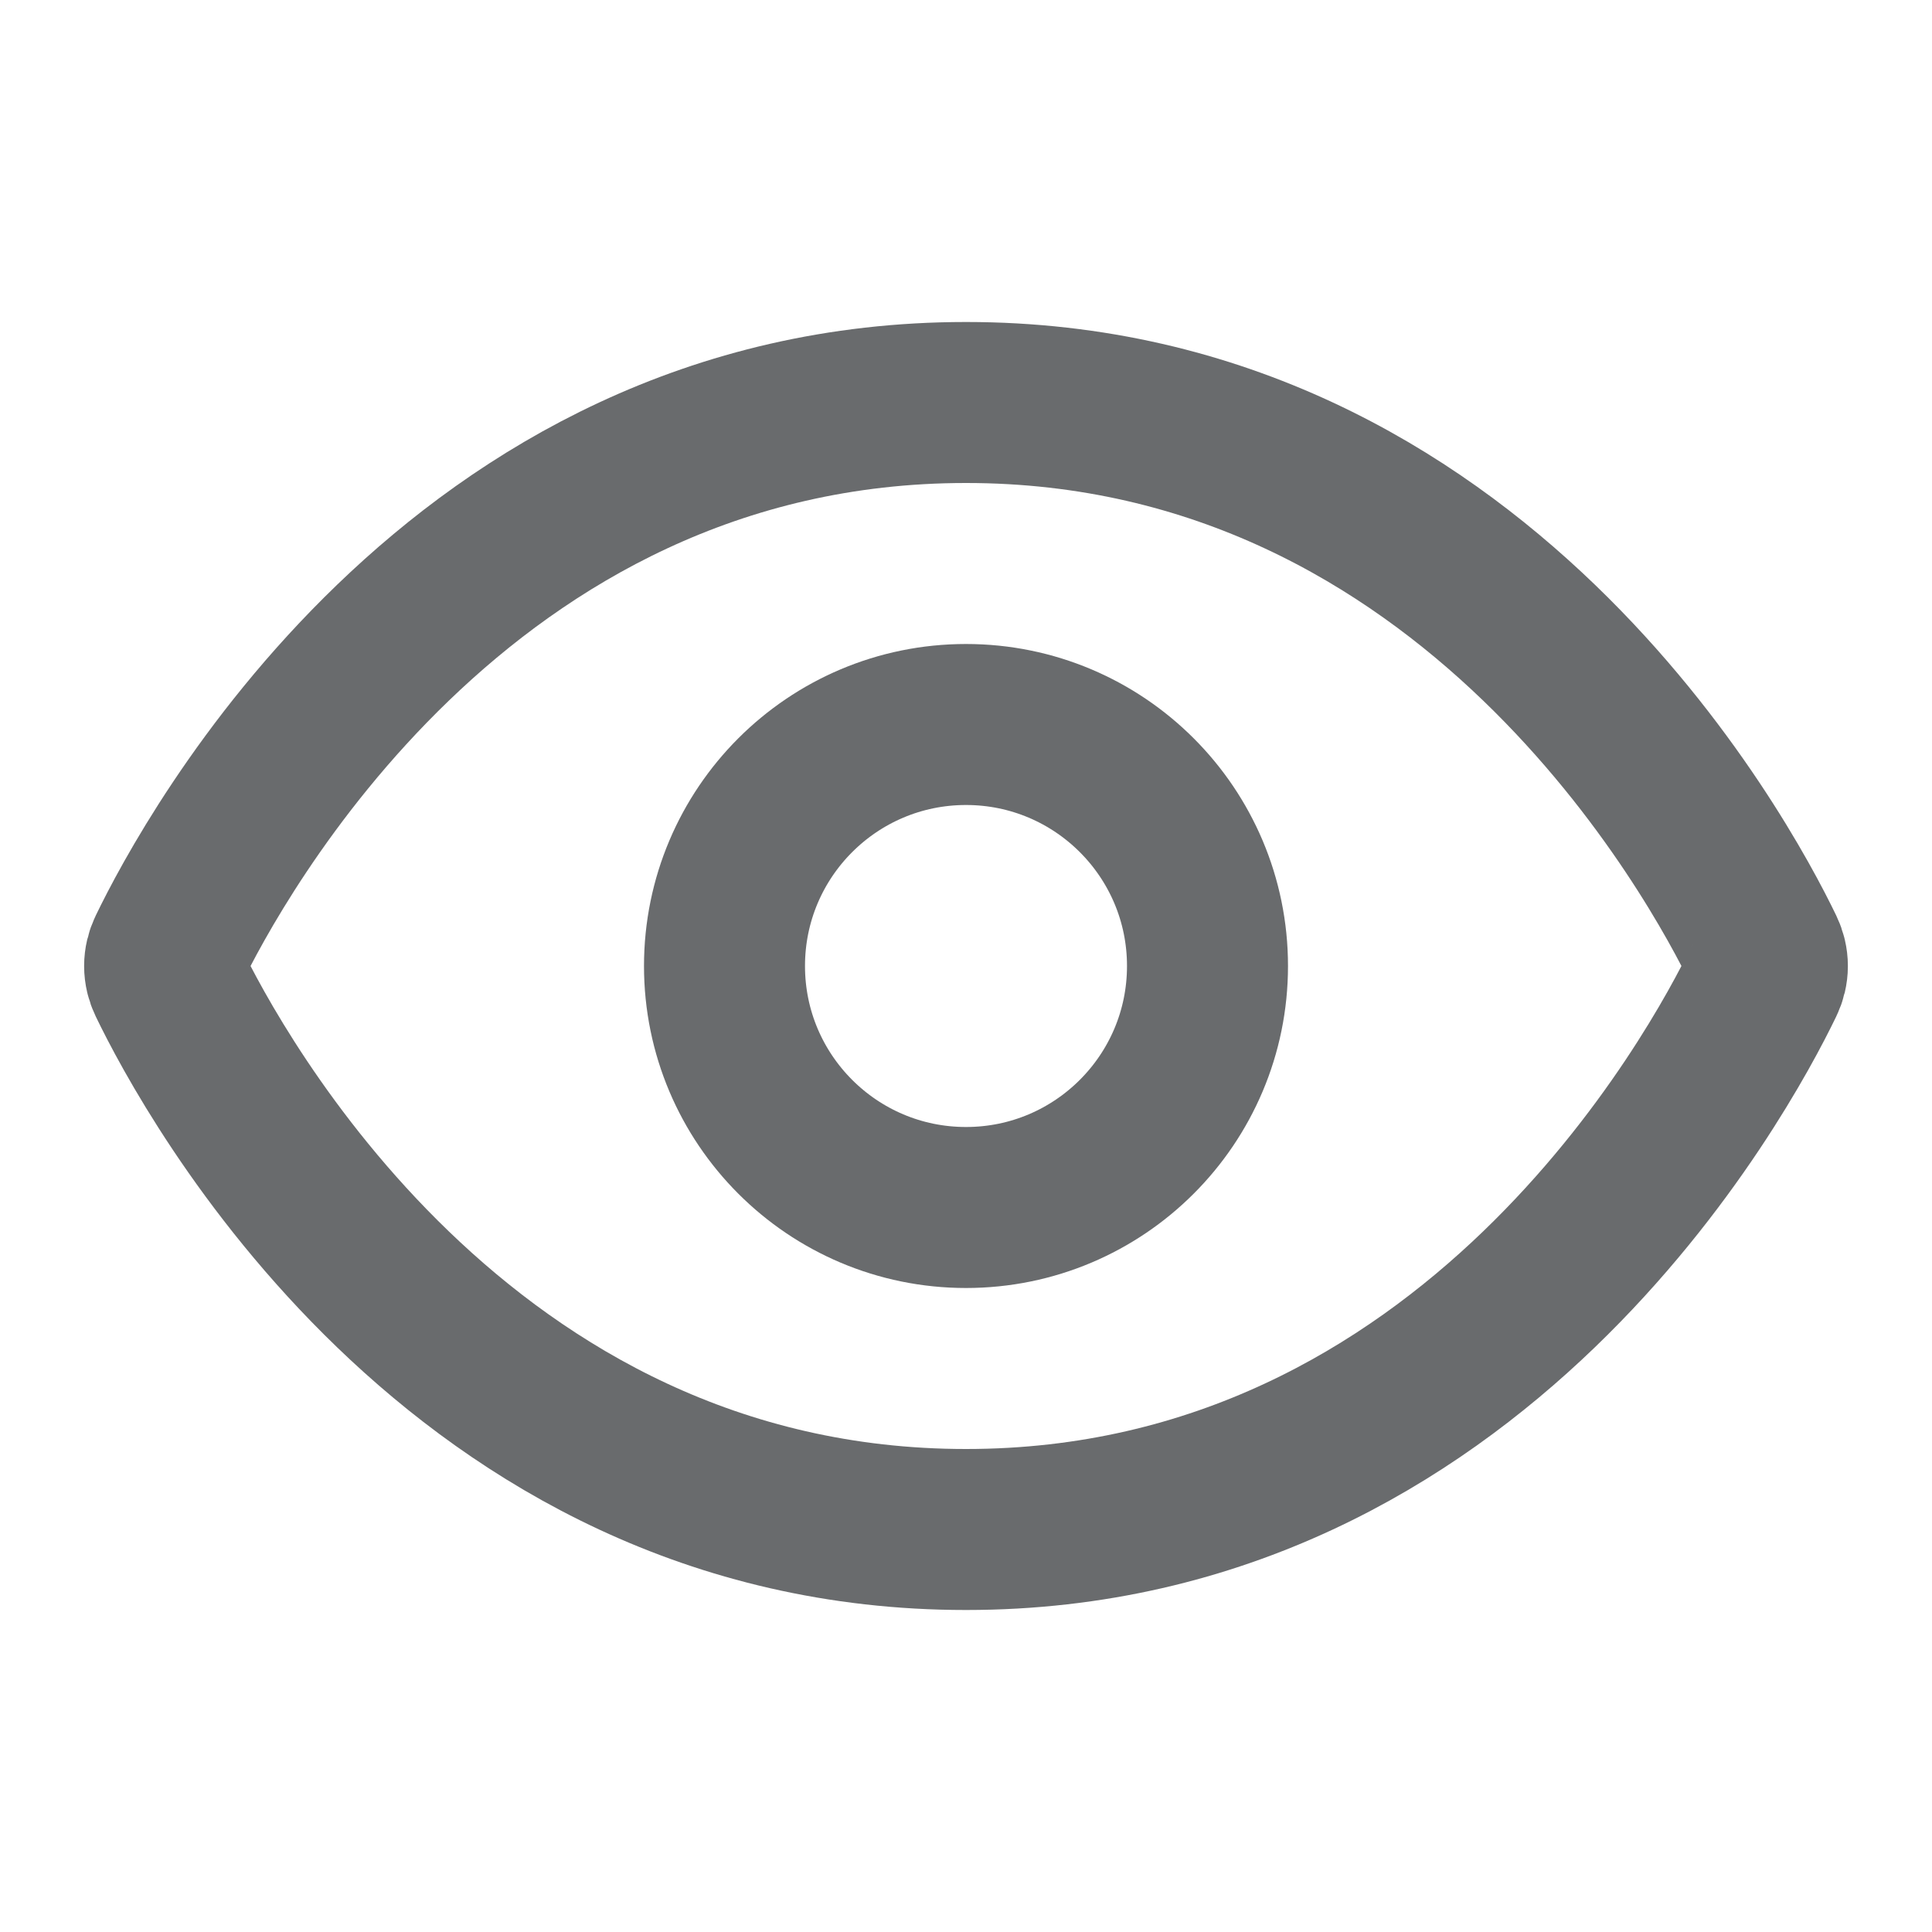 <svg width="24" height="24" viewBox="0 0 24 24" fill="none" xmlns="http://www.w3.org/2000/svg">
<path d="M12 5C5.693 5 2.633 10.683 2.09 11.808C2.061 11.868 2.045 11.933 2.045 12C2.045 12.067 2.061 12.132 2.09 12.192C2.632 13.317 5.692 19 12 19C18.308 19 21.367 13.317 21.91 12.192C21.939 12.132 21.955 12.067 21.955 12C21.955 11.933 21.939 11.868 21.91 11.808C21.368 10.683 18.308 5 12 5Z" stroke="#696B6D" stroke-width="2" stroke-linecap="round" stroke-linejoin="round"/>
<path d="M12 15C13.657 15 15 13.657 15 12C15 10.343 13.657 9 12 9C10.343 9 9 10.343 9 12C9 13.657 10.343 15 12 15Z" stroke="#696B6D" stroke-width="2" stroke-linecap="round" stroke-linejoin="round"/>
</svg>

